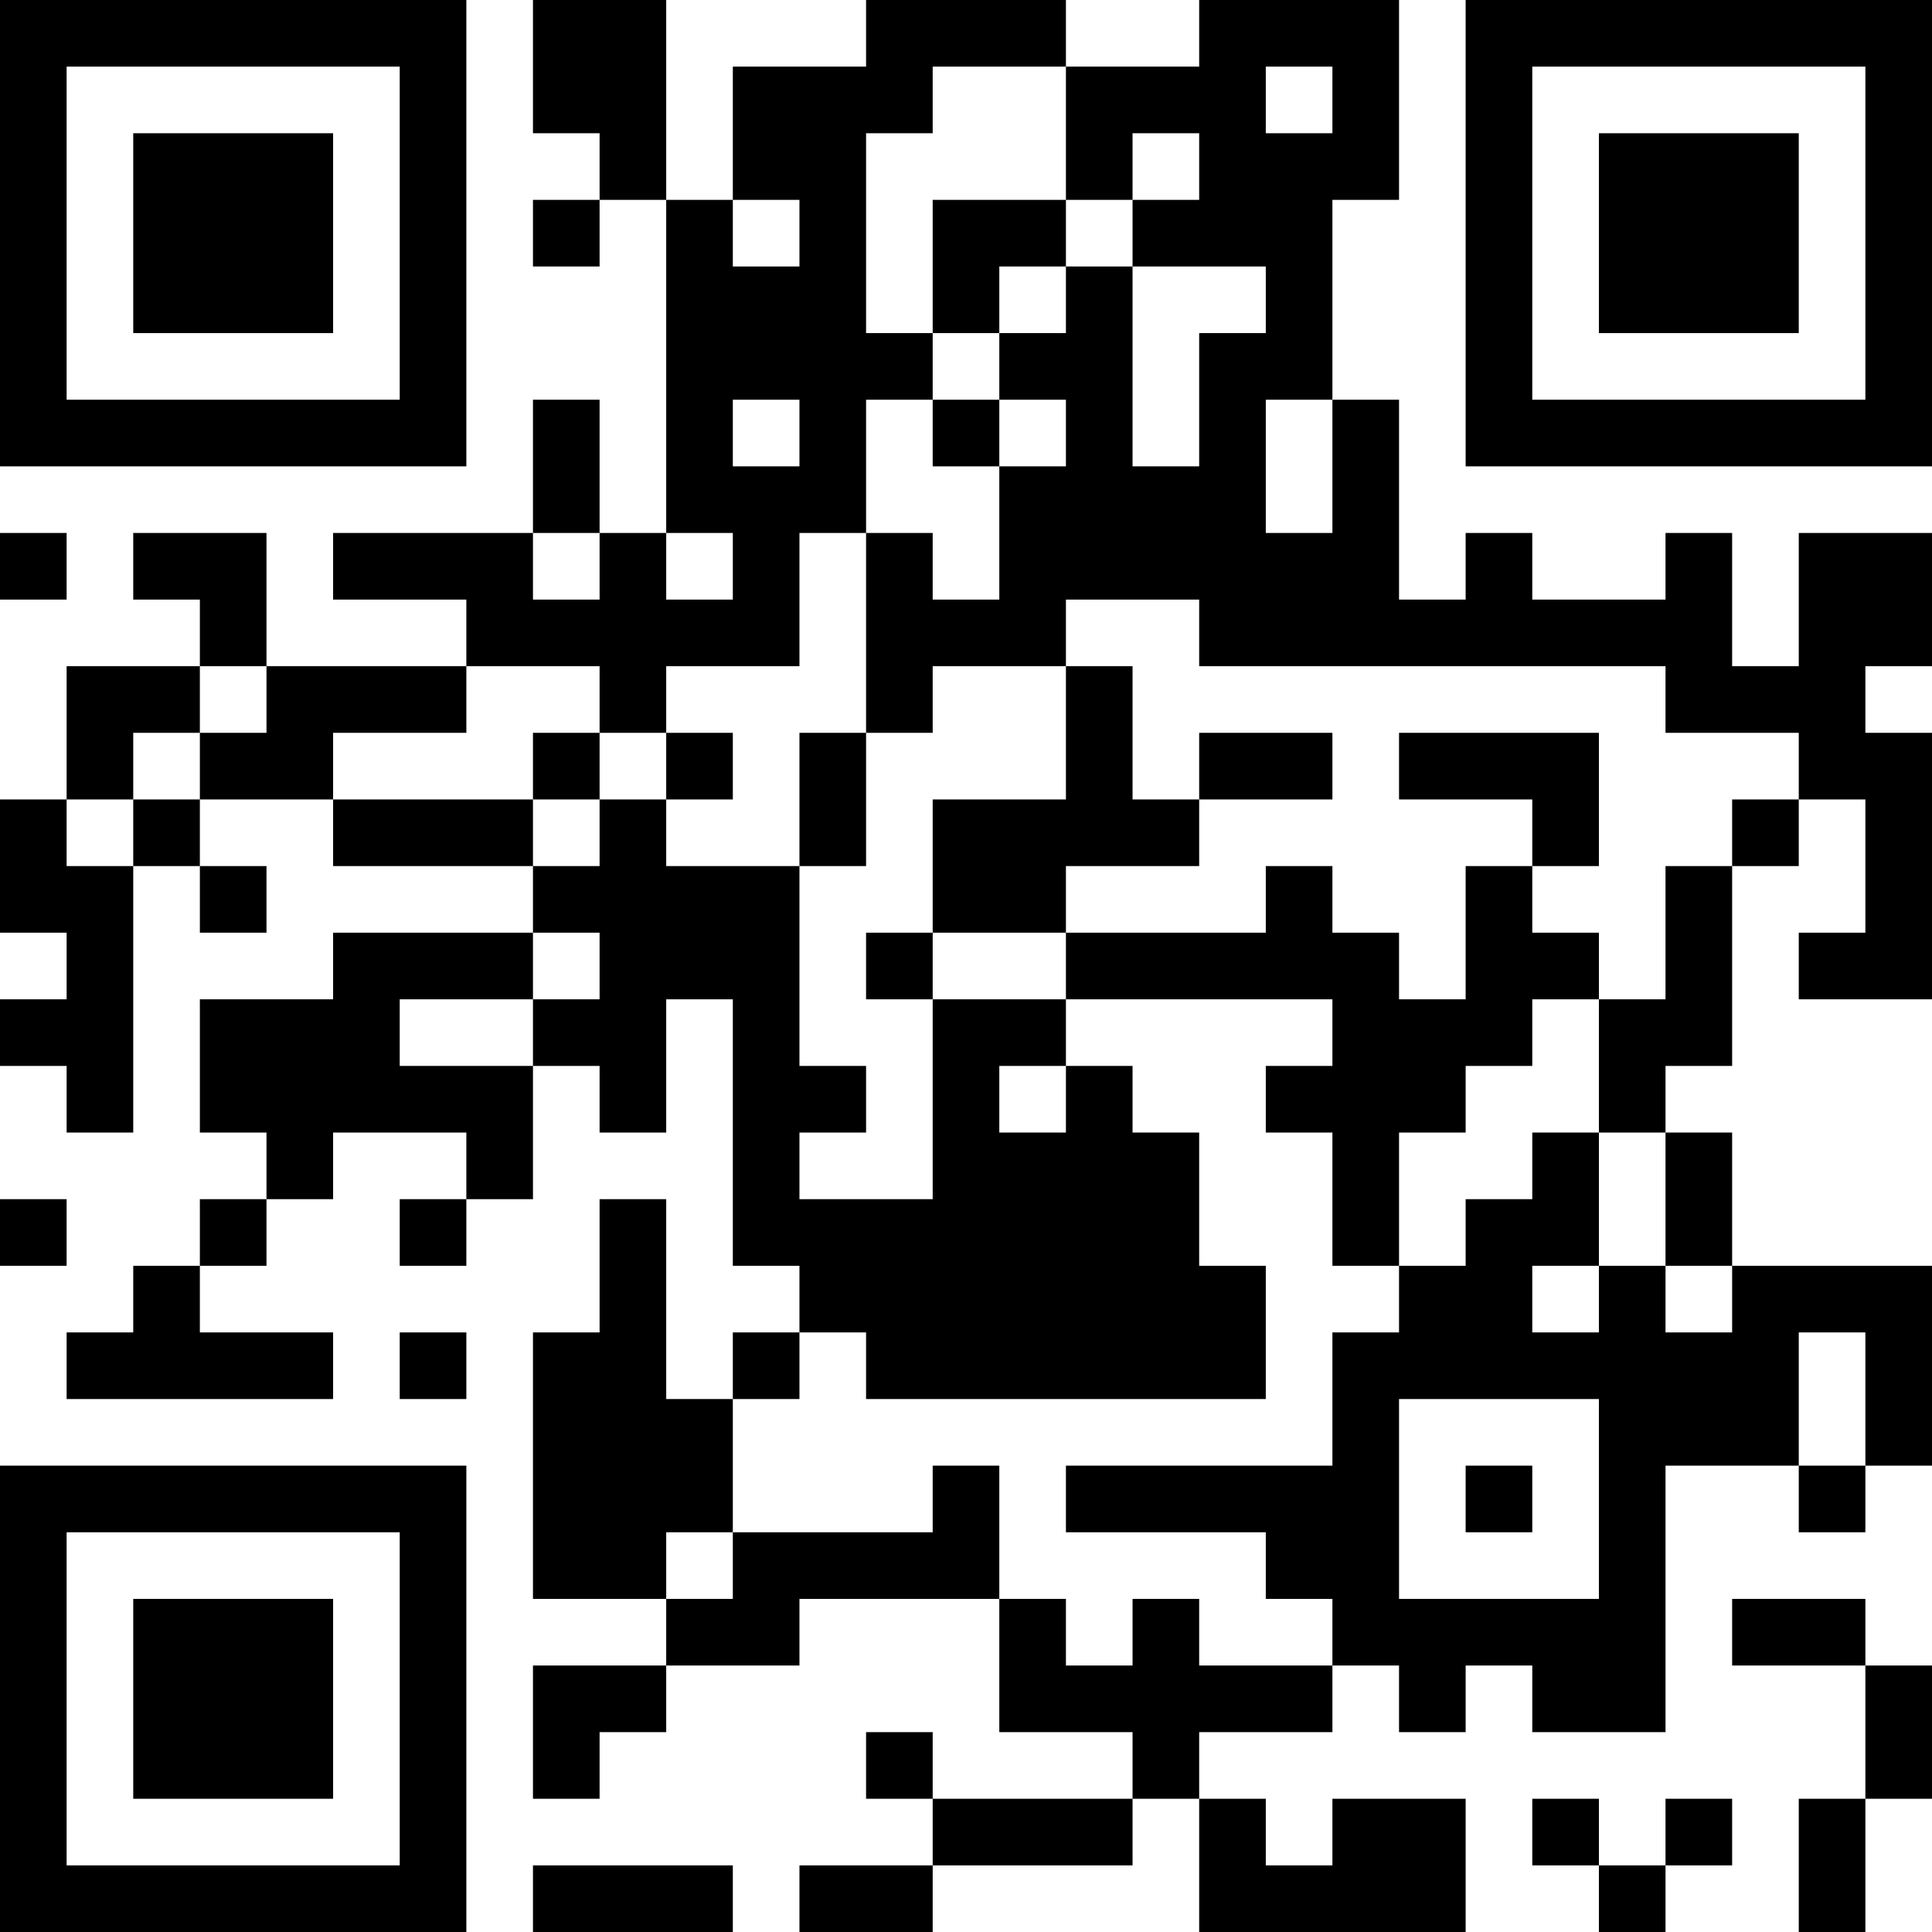 <?xml version='1.0' encoding='UTF-8'?>
<svg width="29mm" height="29mm" version="1.1" viewBox="0 0 29 29" xmlns="http://www.w3.org/2000/svg"><path d="M0,0H1V1H0zM1,0H2V1H1zM2,0H3V1H2zM3,0H4V1H3zM4,0H5V1H4zM5,0H6V1H5zM6,0H7V1H6zM8,0H9V1H8zM9,0H10V1H9zM13,0H14V1H13zM14,0H15V1H14zM15,0H16V1H15zM18,0H19V1H18zM19,0H20V1H19zM20,0H21V1H20zM22,0H23V1H22zM23,0H24V1H23zM24,0H25V1H24zM25,0H26V1H25zM26,0H27V1H26zM27,0H28V1H27zM28,0H29V1H28zM0,1H1V2H0zM6,1H7V2H6zM8,1H9V2H8zM9,1H10V2H9zM11,1H12V2H11zM12,1H13V2H12zM13,1H14V2H13zM16,1H17V2H16zM17,1H18V2H17zM18,1H19V2H18zM20,1H21V2H20zM22,1H23V2H22zM28,1H29V2H28zM0,2H1V3H0zM2,2H3V3H2zM3,2H4V3H3zM4,2H5V3H4zM6,2H7V3H6zM9,2H10V3H9zM11,2H12V3H11zM12,2H13V3H12zM16,2H17V3H16zM18,2H19V3H18zM19,2H20V3H19zM20,2H21V3H20zM22,2H23V3H22zM24,2H25V3H24zM25,2H26V3H25zM26,2H27V3H26zM28,2H29V3H28zM0,3H1V4H0zM2,3H3V4H2zM3,3H4V4H3zM4,3H5V4H4zM6,3H7V4H6zM8,3H9V4H8zM10,3H11V4H10zM12,3H13V4H12zM14,3H15V4H14zM15,3H16V4H15zM17,3H18V4H17zM18,3H19V4H18zM19,3H20V4H19zM22,3H23V4H22zM24,3H25V4H24zM25,3H26V4H25zM26,3H27V4H26zM28,3H29V4H28zM0,4H1V5H0zM2,4H3V5H2zM3,4H4V5H3zM4,4H5V5H4zM6,4H7V5H6zM10,4H11V5H10zM11,4H12V5H11zM12,4H13V5H12zM14,4H15V5H14zM16,4H17V5H16zM19,4H20V5H19zM22,4H23V5H22zM24,4H25V5H24zM25,4H26V5H25zM26,4H27V5H26zM28,4H29V5H28zM0,5H1V6H0zM6,5H7V6H6zM10,5H11V6H10zM11,5H12V6H11zM12,5H13V6H12zM13,5H14V6H13zM15,5H16V6H15zM16,5H17V6H16zM18,5H19V6H18zM19,5H20V6H19zM22,5H23V6H22zM28,5H29V6H28zM0,6H1V7H0zM1,6H2V7H1zM2,6H3V7H2zM3,6H4V7H3zM4,6H5V7H4zM5,6H6V7H5zM6,6H7V7H6zM8,6H9V7H8zM10,6H11V7H10zM12,6H13V7H12zM14,6H15V7H14zM16,6H17V7H16zM18,6H19V7H18zM20,6H21V7H20zM22,6H23V7H22zM23,6H24V7H23zM24,6H25V7H24zM25,6H26V7H25zM26,6H27V7H26zM27,6H28V7H27zM28,6H29V7H28zM8,7H9V8H8zM10,7H11V8H10zM11,7H12V8H11zM12,7H13V8H12zM15,7H16V8H15zM16,7H17V8H16zM17,7H18V8H17zM18,7H19V8H18zM20,7H21V8H20zM0,8H1V9H0zM2,8H3V9H2zM3,8H4V9H3zM5,8H6V9H5zM6,8H7V9H6zM7,8H8V9H7zM9,8H10V9H9zM11,8H12V9H11zM13,8H14V9H13zM15,8H16V9H15zM16,8H17V9H16zM17,8H18V9H17zM18,8H19V9H18zM19,8H20V9H19zM20,8H21V9H20zM22,8H23V9H22zM25,8H26V9H25zM27,8H28V9H27zM28,8H29V9H28zM3,9H4V10H3zM7,9H8V10H7zM8,9H9V10H8zM9,9H10V10H9zM10,9H11V10H10zM11,9H12V10H11zM13,9H14V10H13zM14,9H15V10H14zM15,9H16V10H15zM18,9H19V10H18zM19,9H20V10H19zM20,9H21V10H20zM21,9H22V10H21zM22,9H23V10H22zM23,9H24V10H23zM24,9H25V10H24zM25,9H26V10H25zM27,9H28V10H27zM28,9H29V10H28zM1,10H2V11H1zM2,10H3V11H2zM4,10H5V11H4zM5,10H6V11H5zM6,10H7V11H6zM9,10H10V11H9zM13,10H14V11H13zM16,10H17V11H16zM25,10H26V11H25zM26,10H27V11H26zM27,10H28V11H27zM1,11H2V12H1zM3,11H4V12H3zM4,11H5V12H4zM8,11H9V12H8zM10,11H11V12H10zM12,11H13V12H12zM16,11H17V12H16zM18,11H19V12H18zM19,11H20V12H19zM21,11H22V12H21zM22,11H23V12H22zM23,11H24V12H23zM27,11H28V12H27zM28,11H29V12H28zM0,12H1V13H0zM2,12H3V13H2zM5,12H6V13H5zM6,12H7V13H6zM7,12H8V13H7zM9,12H10V13H9zM12,12H13V13H12zM14,12H15V13H14zM15,12H16V13H15zM16,12H17V13H16zM17,12H18V13H17zM23,12H24V13H23zM26,12H27V13H26zM28,12H29V13H28zM0,13H1V14H0zM1,13H2V14H1zM3,13H4V14H3zM8,13H9V14H8zM9,13H10V14H9zM10,13H11V14H10zM11,13H12V14H11zM14,13H15V14H14zM15,13H16V14H15zM19,13H20V14H19zM22,13H23V14H22zM25,13H26V14H25zM28,13H29V14H28zM1,14H2V15H1zM5,14H6V15H5zM6,14H7V15H6zM7,14H8V15H7zM9,14H10V15H9zM10,14H11V15H10zM11,14H12V15H11zM13,14H14V15H13zM16,14H17V15H16zM17,14H18V15H17zM18,14H19V15H18zM19,14H20V15H19zM20,14H21V15H20zM22,14H23V15H22zM23,14H24V15H23zM25,14H26V15H25zM27,14H28V15H27zM28,14H29V15H28zM0,15H1V16H0zM1,15H2V16H1zM3,15H4V16H3zM4,15H5V16H4zM5,15H6V16H5zM8,15H9V16H8zM9,15H10V16H9zM11,15H12V16H11zM14,15H15V16H14zM15,15H16V16H15zM20,15H21V16H20zM21,15H22V16H21zM22,15H23V16H22zM24,15H25V16H24zM25,15H26V16H25zM1,16H2V17H1zM3,16H4V17H3zM4,16H5V17H4zM5,16H6V17H5zM6,16H7V17H6zM7,16H8V17H7zM9,16H10V17H9zM11,16H12V17H11zM12,16H13V17H12zM14,16H15V17H14zM16,16H17V17H16zM19,16H20V17H19zM20,16H21V17H20zM21,16H22V17H21zM24,16H25V17H24zM4,17H5V18H4zM7,17H8V18H7zM11,17H12V18H11zM14,17H15V18H14zM15,17H16V18H15zM16,17H17V18H16zM17,17H18V18H17zM20,17H21V18H20zM23,17H24V18H23zM25,17H26V18H25zM0,18H1V19H0zM3,18H4V19H3zM6,18H7V19H6zM9,18H10V19H9zM11,18H12V19H11zM12,18H13V19H12zM13,18H14V19H13zM14,18H15V19H14zM15,18H16V19H15zM16,18H17V19H16zM17,18H18V19H17zM20,18H21V19H20zM22,18H23V19H22zM23,18H24V19H23zM25,18H26V19H25zM2,19H3V20H2zM9,19H10V20H9zM12,19H13V20H12zM13,19H14V20H13zM14,19H15V20H14zM15,19H16V20H15zM16,19H17V20H16zM17,19H18V20H17zM18,19H19V20H18zM21,19H22V20H21zM22,19H23V20H22zM24,19H25V20H24zM26,19H27V20H26zM27,19H28V20H27zM28,19H29V20H28zM1,20H2V21H1zM2,20H3V21H2zM3,20H4V21H3zM4,20H5V21H4zM6,20H7V21H6zM8,20H9V21H8zM9,20H10V21H9zM11,20H12V21H11zM13,20H14V21H13zM14,20H15V21H14zM15,20H16V21H15zM16,20H17V21H16zM17,20H18V21H17zM18,20H19V21H18zM20,20H21V21H20zM21,20H22V21H21zM22,20H23V21H22zM23,20H24V21H23zM24,20H25V21H24zM25,20H26V21H25zM26,20H27V21H26zM28,20H29V21H28zM8,21H9V22H8zM9,21H10V22H9zM10,21H11V22H10zM20,21H21V22H20zM24,21H25V22H24zM25,21H26V22H25zM26,21H27V22H26zM28,21H29V22H28zM0,22H1V23H0zM1,22H2V23H1zM2,22H3V23H2zM3,22H4V23H3zM4,22H5V23H4zM5,22H6V23H5zM6,22H7V23H6zM8,22H9V23H8zM9,22H10V23H9zM10,22H11V23H10zM14,22H15V23H14zM16,22H17V23H16zM17,22H18V23H17zM18,22H19V23H18zM19,22H20V23H19zM20,22H21V23H20zM22,22H23V23H22zM24,22H25V23H24zM27,22H28V23H27zM0,23H1V24H0zM6,23H7V24H6zM8,23H9V24H8zM9,23H10V24H9zM11,23H12V24H11zM12,23H13V24H12zM13,23H14V24H13zM14,23H15V24H14zM19,23H20V24H19zM20,23H21V24H20zM24,23H25V24H24zM0,24H1V25H0zM2,24H3V25H2zM3,24H4V25H3zM4,24H5V25H4zM6,24H7V25H6zM10,24H11V25H10zM11,24H12V25H11zM15,24H16V25H15zM17,24H18V25H17zM20,24H21V25H20zM21,24H22V25H21zM22,24H23V25H22zM23,24H24V25H23zM24,24H25V25H24zM26,24H27V25H26zM27,24H28V25H27zM0,25H1V26H0zM2,25H3V26H2zM3,25H4V26H3zM4,25H5V26H4zM6,25H7V26H6zM8,25H9V26H8zM9,25H10V26H9zM15,25H16V26H15zM16,25H17V26H16zM17,25H18V26H17zM18,25H19V26H18zM19,25H20V26H19zM21,25H22V26H21zM23,25H24V26H23zM24,25H25V26H24zM28,25H29V26H28zM0,26H1V27H0zM2,26H3V27H2zM3,26H4V27H3zM4,26H5V27H4zM6,26H7V27H6zM8,26H9V27H8zM13,26H14V27H13zM17,26H18V27H17zM28,26H29V27H28zM0,27H1V28H0zM6,27H7V28H6zM14,27H15V28H14zM15,27H16V28H15zM16,27H17V28H16zM18,27H19V28H18zM20,27H21V28H20zM21,27H22V28H21zM23,27H24V28H23zM25,27H26V28H25zM27,27H28V28H27zM0,28H1V29H0zM1,28H2V29H1zM2,28H3V29H2zM3,28H4V29H3zM4,28H5V29H4zM5,28H6V29H5zM6,28H7V29H6zM8,28H9V29H8zM9,28H10V29H9zM10,28H11V29H10zM12,28H13V29H12zM13,28H14V29H13zM18,28H19V29H18zM19,28H20V29H19zM20,28H21V29H20zM21,28H22V29H21zM24,28H25V29H24zM27,28H28V29H27z" id="qr-path" fill="#000000" fill-opacity="1" fill-rule="nonzero" stroke="none" /></svg>